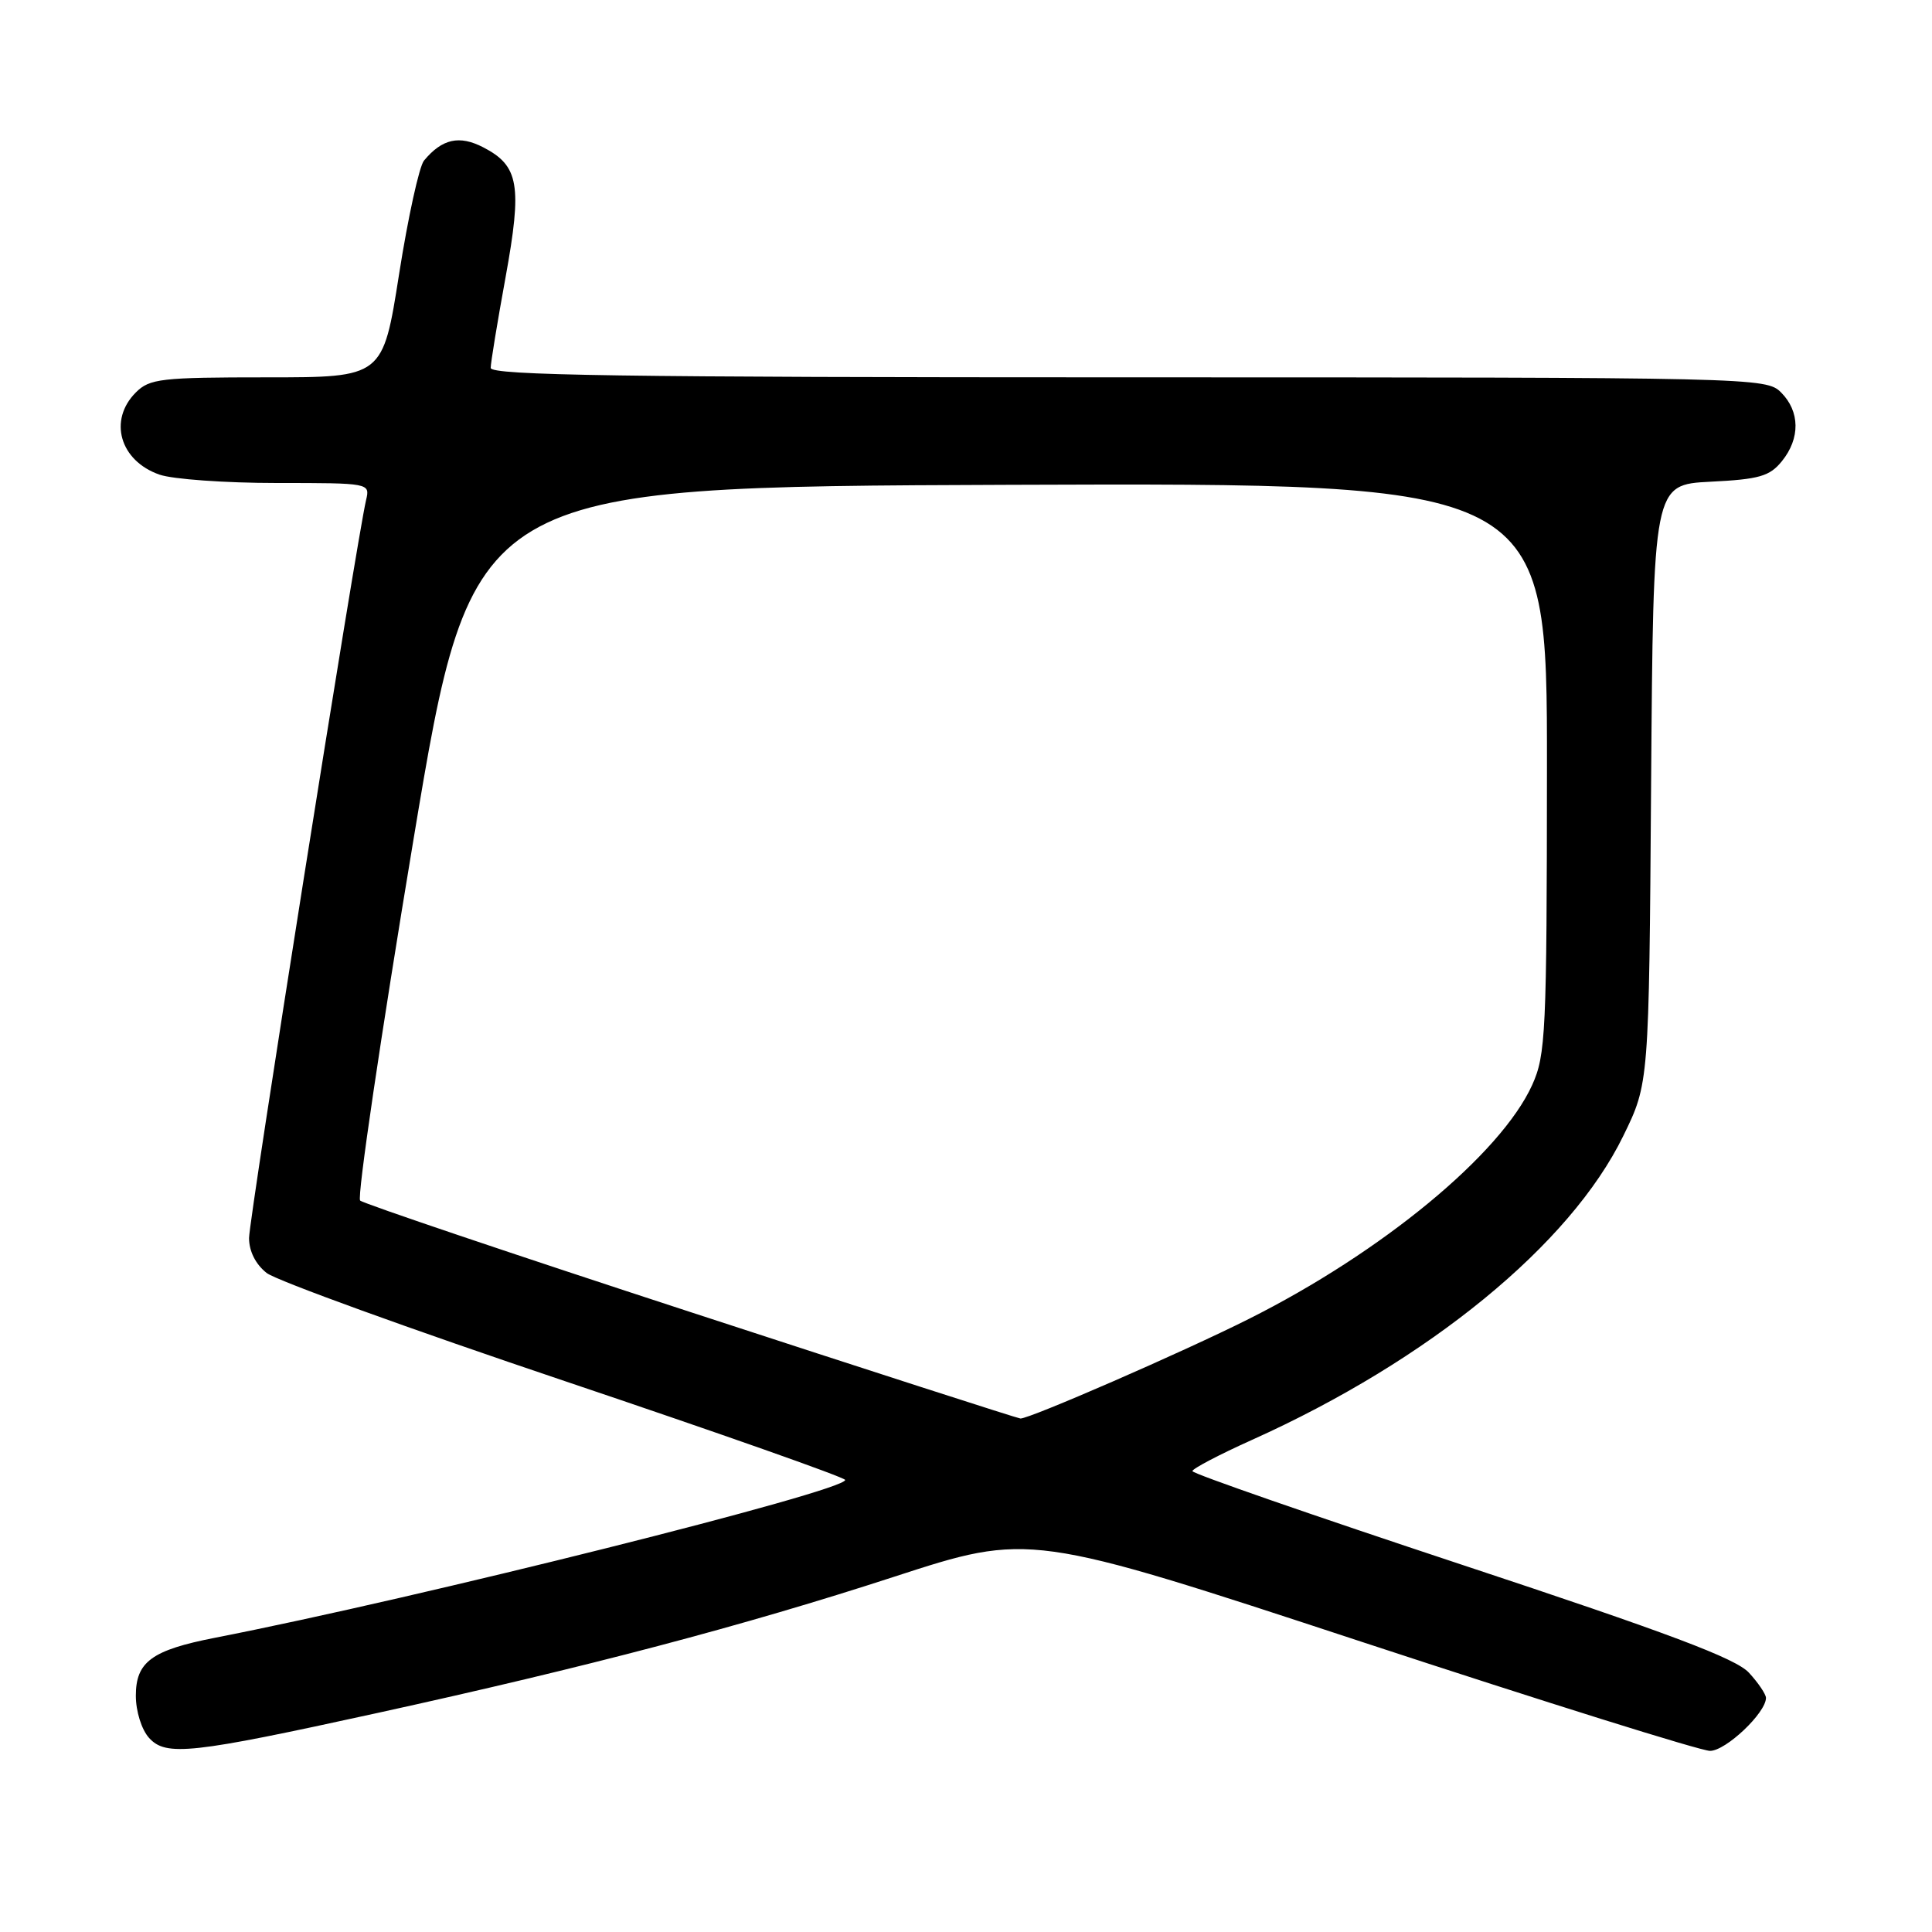 <?xml version="1.0" encoding="UTF-8" standalone="no"?>
<!DOCTYPE svg PUBLIC "-//W3C//DTD SVG 1.1//EN" "http://www.w3.org/Graphics/SVG/1.1/DTD/svg11.dtd" >
<svg xmlns="http://www.w3.org/2000/svg" xmlns:xlink="http://www.w3.org/1999/xlink" version="1.1" viewBox="0 0 256 256">
 <g >
 <path fill="currentColor"
d=" M 50.00 226.98 C 77.87 220.87 98.54 215.42 118.47 208.93 C 136.45 203.08 136.45 203.08 180.40 217.54 C 204.58 225.49 225.36 232.00 226.59 232.00 C 228.68 232.00 234.00 226.96 234.00 224.98 C 234.00 224.50 232.99 223.00 231.75 221.65 C 230.03 219.76 221.16 216.42 193.75 207.35 C 174.09 200.84 158.00 195.26 158.00 194.93 C 158.00 194.61 161.56 192.74 165.90 190.79 C 189.33 180.25 208.07 164.91 215.09 150.52 C 218.50 143.55 218.50 143.55 218.78 103.88 C 219.07 64.22 219.07 64.22 226.64 63.83 C 233.12 63.51 234.49 63.11 236.11 61.11 C 238.56 58.09 238.51 54.51 236.00 52.00 C 234.03 50.03 232.67 50.00 149.50 50.00 C 82.56 50.00 65.00 49.74 65.02 48.75 C 65.02 48.06 65.91 42.66 66.99 36.74 C 69.21 24.52 68.77 21.97 64.03 19.52 C 60.86 17.88 58.58 18.39 56.18 21.28 C 55.55 22.04 54.06 28.82 52.88 36.33 C 50.73 50.00 50.73 50.00 35.37 50.00 C 21.33 50.00 19.83 50.17 18.00 52.00 C 14.33 55.67 15.88 61.06 21.13 62.89 C 22.87 63.50 29.86 64.00 36.67 64.00 C 48.99 64.00 49.04 64.01 48.51 66.25 C 47.27 71.48 33.00 161.50 33.00 164.05 C 33.00 165.80 33.88 167.54 35.34 168.68 C 36.62 169.68 54.39 176.12 74.83 183.00 C 95.26 189.88 111.98 195.77 111.99 196.10 C 112.02 197.58 55.36 211.77 28.50 217.01 C 20.11 218.65 18.00 220.20 18.00 224.69 C 18.00 226.76 18.76 229.18 19.75 230.28 C 21.99 232.76 25.32 232.39 50.00 226.98 Z  M 91.50 173.86 C 67.85 166.14 48.15 159.48 47.72 159.08 C 47.29 158.67 50.46 137.23 54.76 111.42 C 62.58 64.50 62.58 64.50 133.79 64.24 C 205.00 63.99 205.00 63.99 204.98 101.74 C 204.96 136.92 204.82 139.79 203.02 143.77 C 198.86 152.93 183.13 165.92 165.45 174.78 C 156.77 179.14 136.36 188.03 135.21 187.96 C 134.82 187.93 115.15 181.59 91.50 173.86 Z "/>
</g>
</svg>